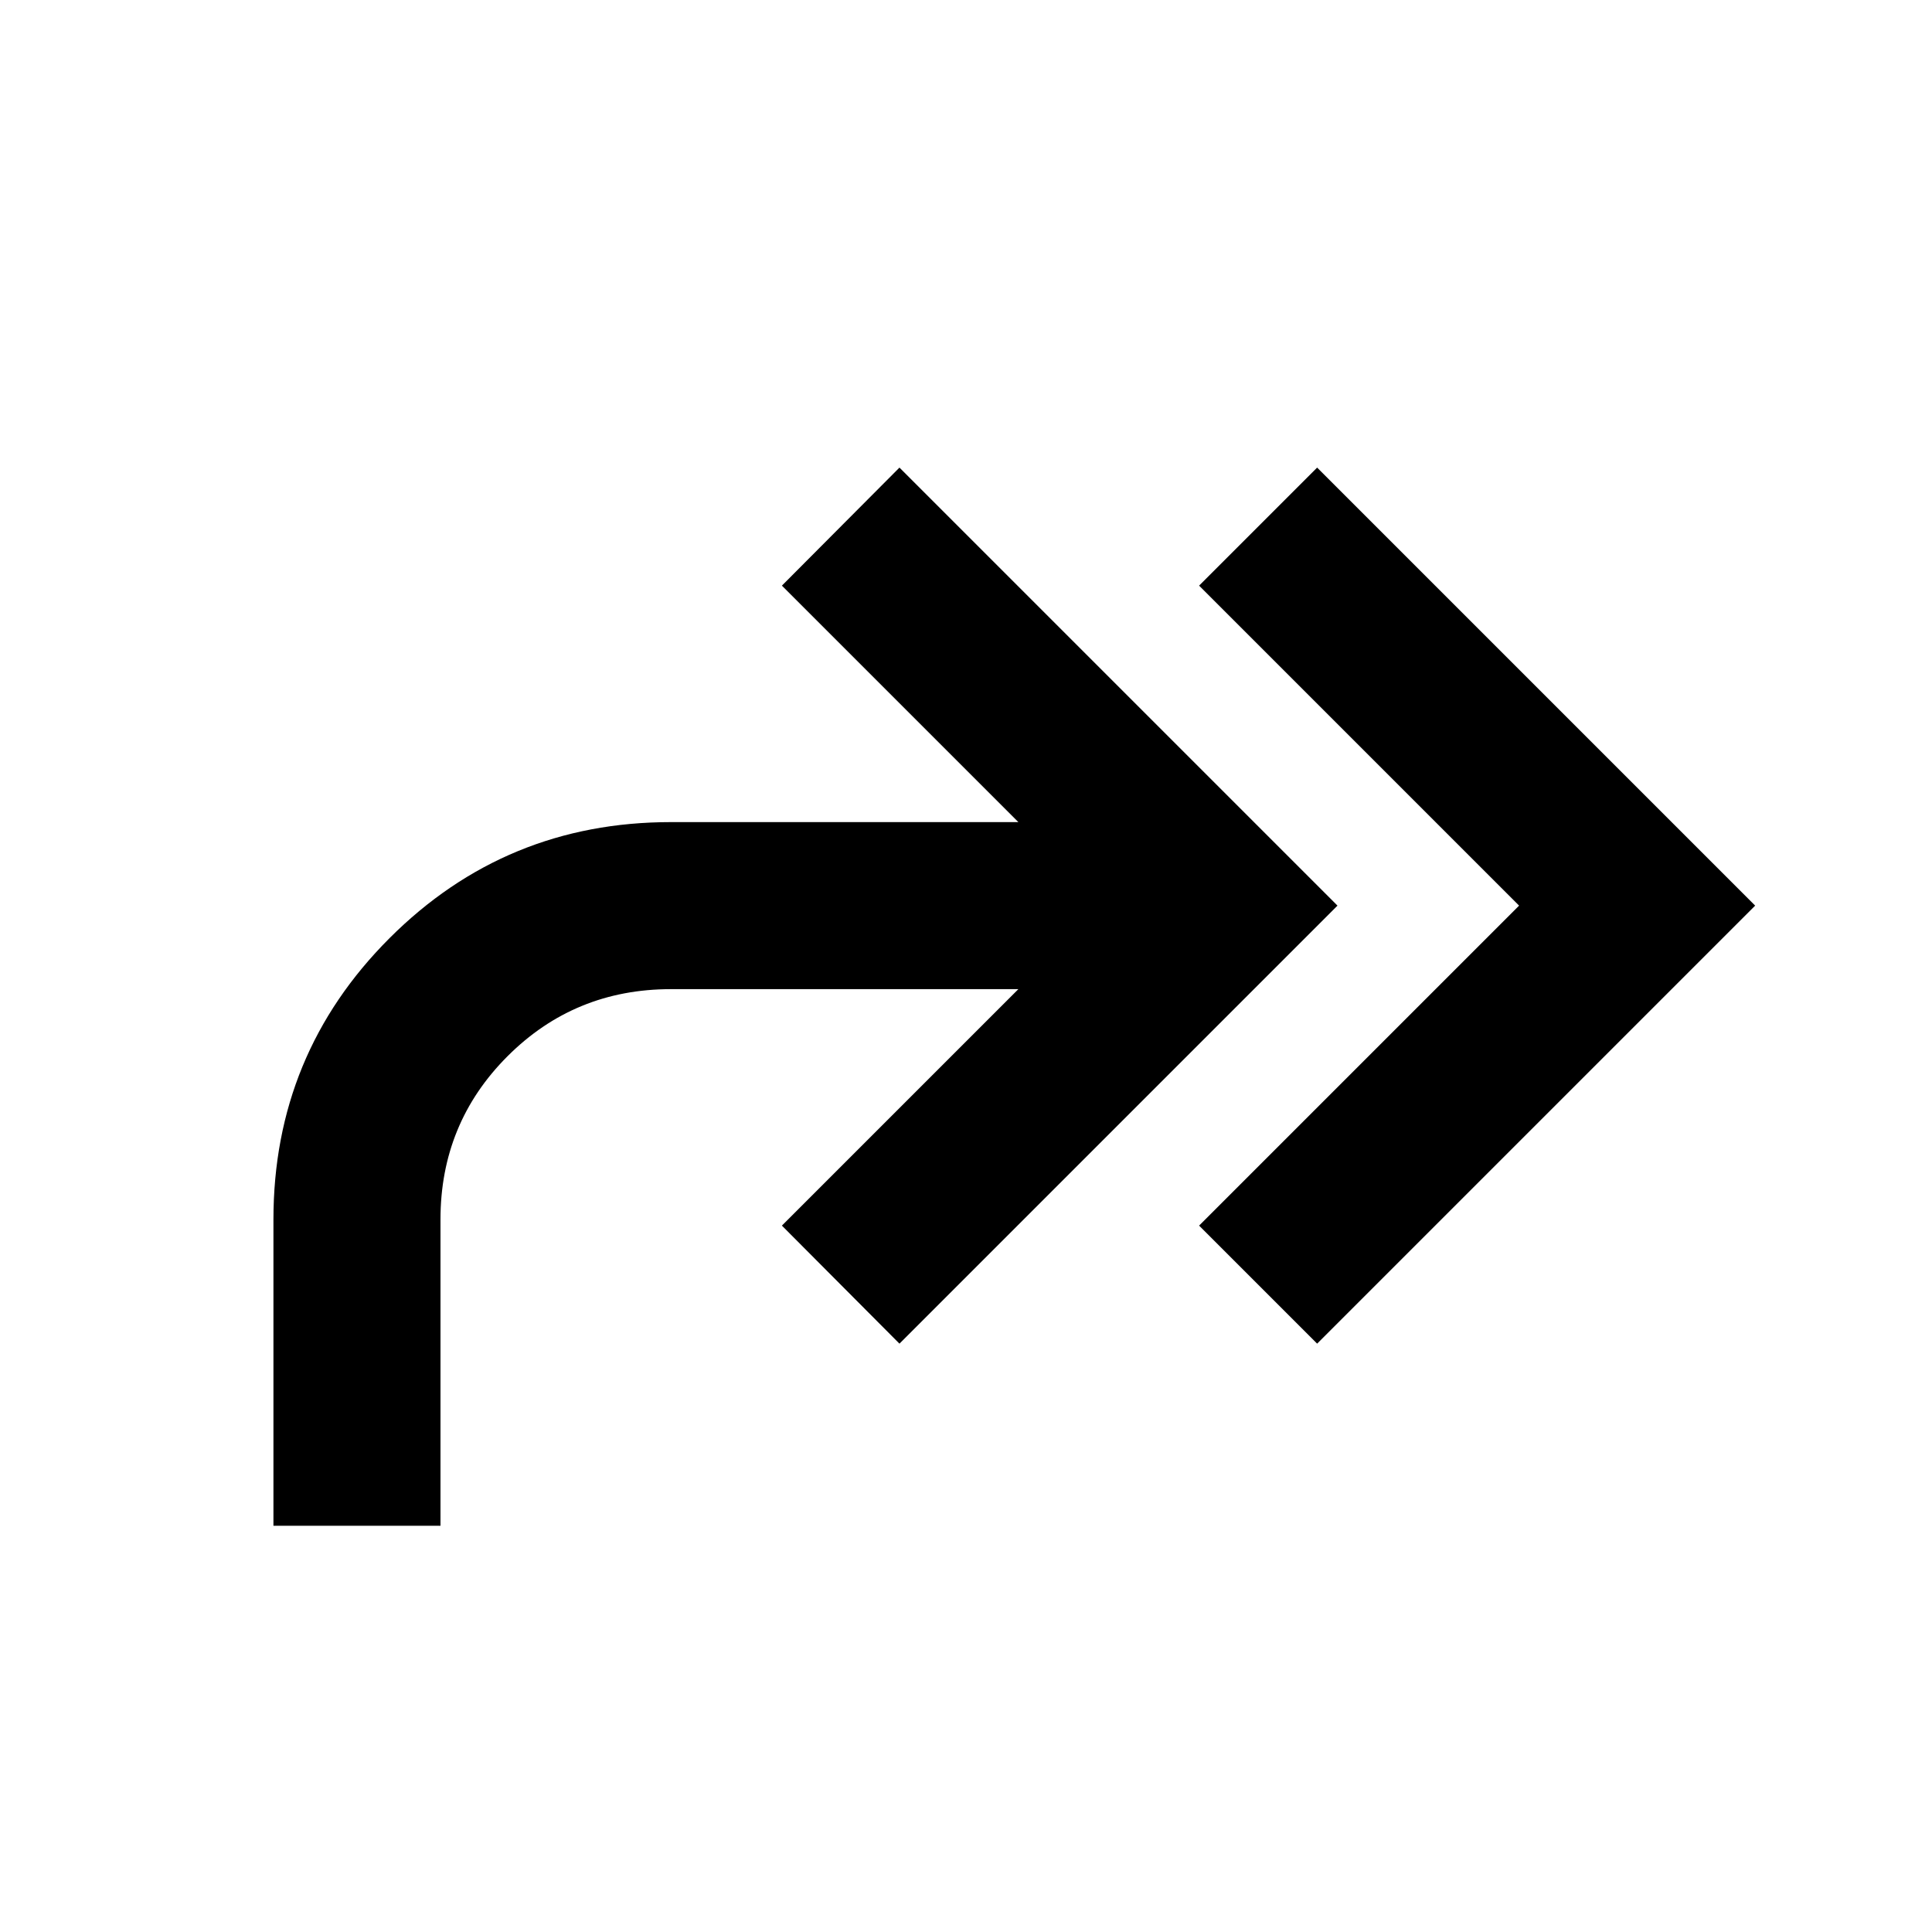 <svg xmlns="http://www.w3.org/2000/svg" height="20" viewBox="0 -960 960 960" width="20"><path d="M654.478-292.348 595.826-351l159-159-159-159 58.652-58.652L872.131-510 654.478-292.348Zm-518.609 90.479V-354q0-82.152 57.674-139.826Q251.217-551.5 333.37-551.5h172.651L388.521-669l58.413-58.652L664.587-510 446.934-292.348 388.521-351l117.5-117.5H333.37q-47.848 0-81.174 33.326Q218.87-401.848 218.87-354v152.131h-83.001Z"/></svg>